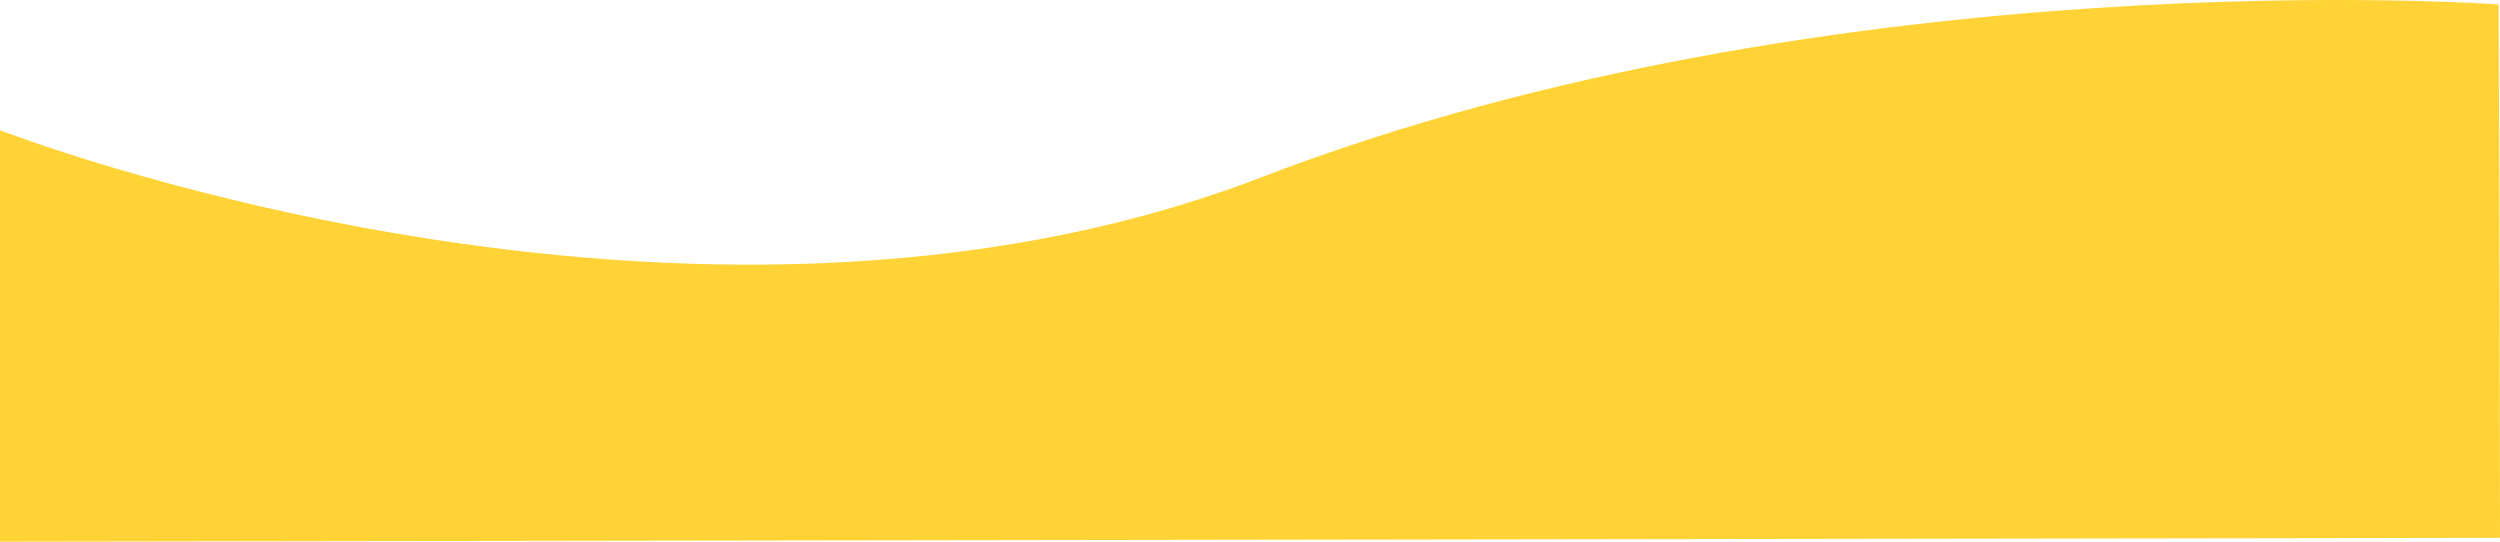 <svg width="1440" height="312" viewBox="0 0 1440 312" fill="none" xmlns="http://www.w3.org/2000/svg">
<path d="M0 312L1440 309.787C1440 309.787 1439.8 99.596 1439.19 2.532C1439.19 2.532 1057.24 -25.093 726.45 102.162C395.664 229.416 0 74.99 0 74.99V312Z" fill="#FFD336"/>
</svg>

